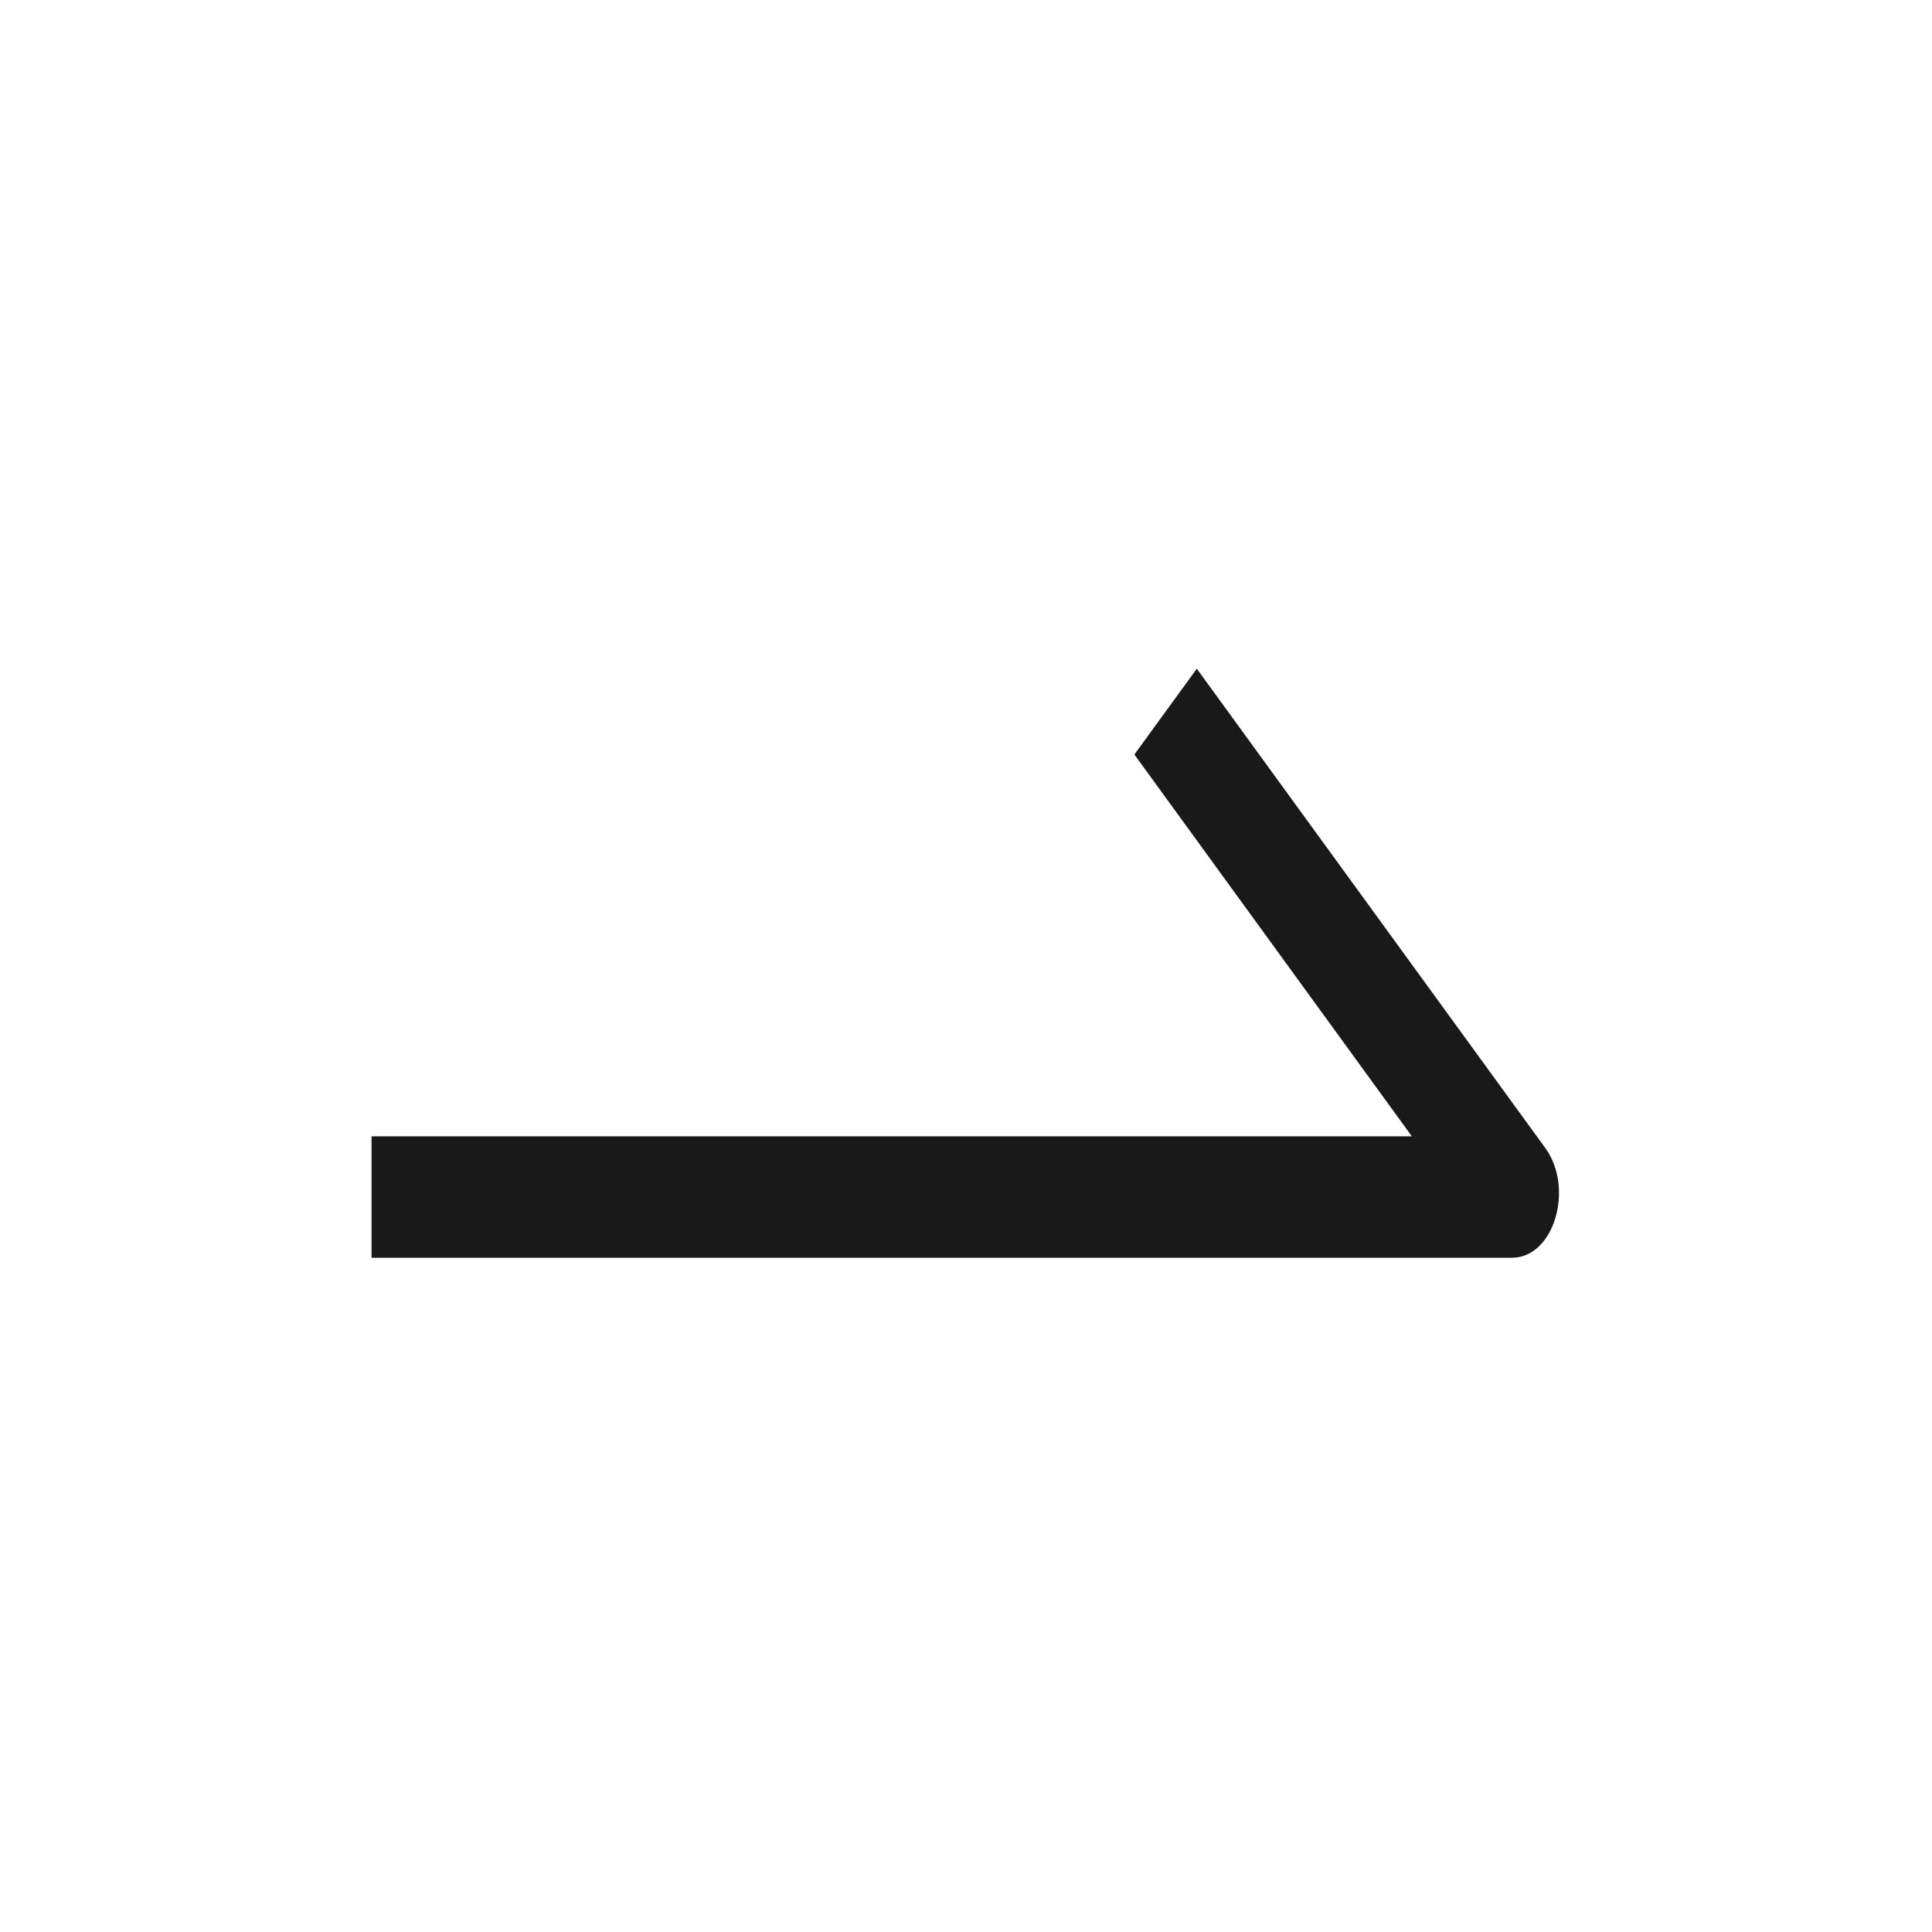 <svg id="icon_이동" xmlns="http://www.w3.org/2000/svg" width="26" height="26" viewBox="0 0 26 26">
  <rect id="사각형_6495" data-name="사각형 6495" width="26" height="26" fill="none"/>
  <path id="swap-right" d="M0,6.293V7.927H15.35c.561,0,.841-.932.445-1.478L11.106,0l-.84,1.155L14,6.293Z" transform="translate(5 8.999)" fill="rgba(0,0,0,0.9)"/>
</svg>
